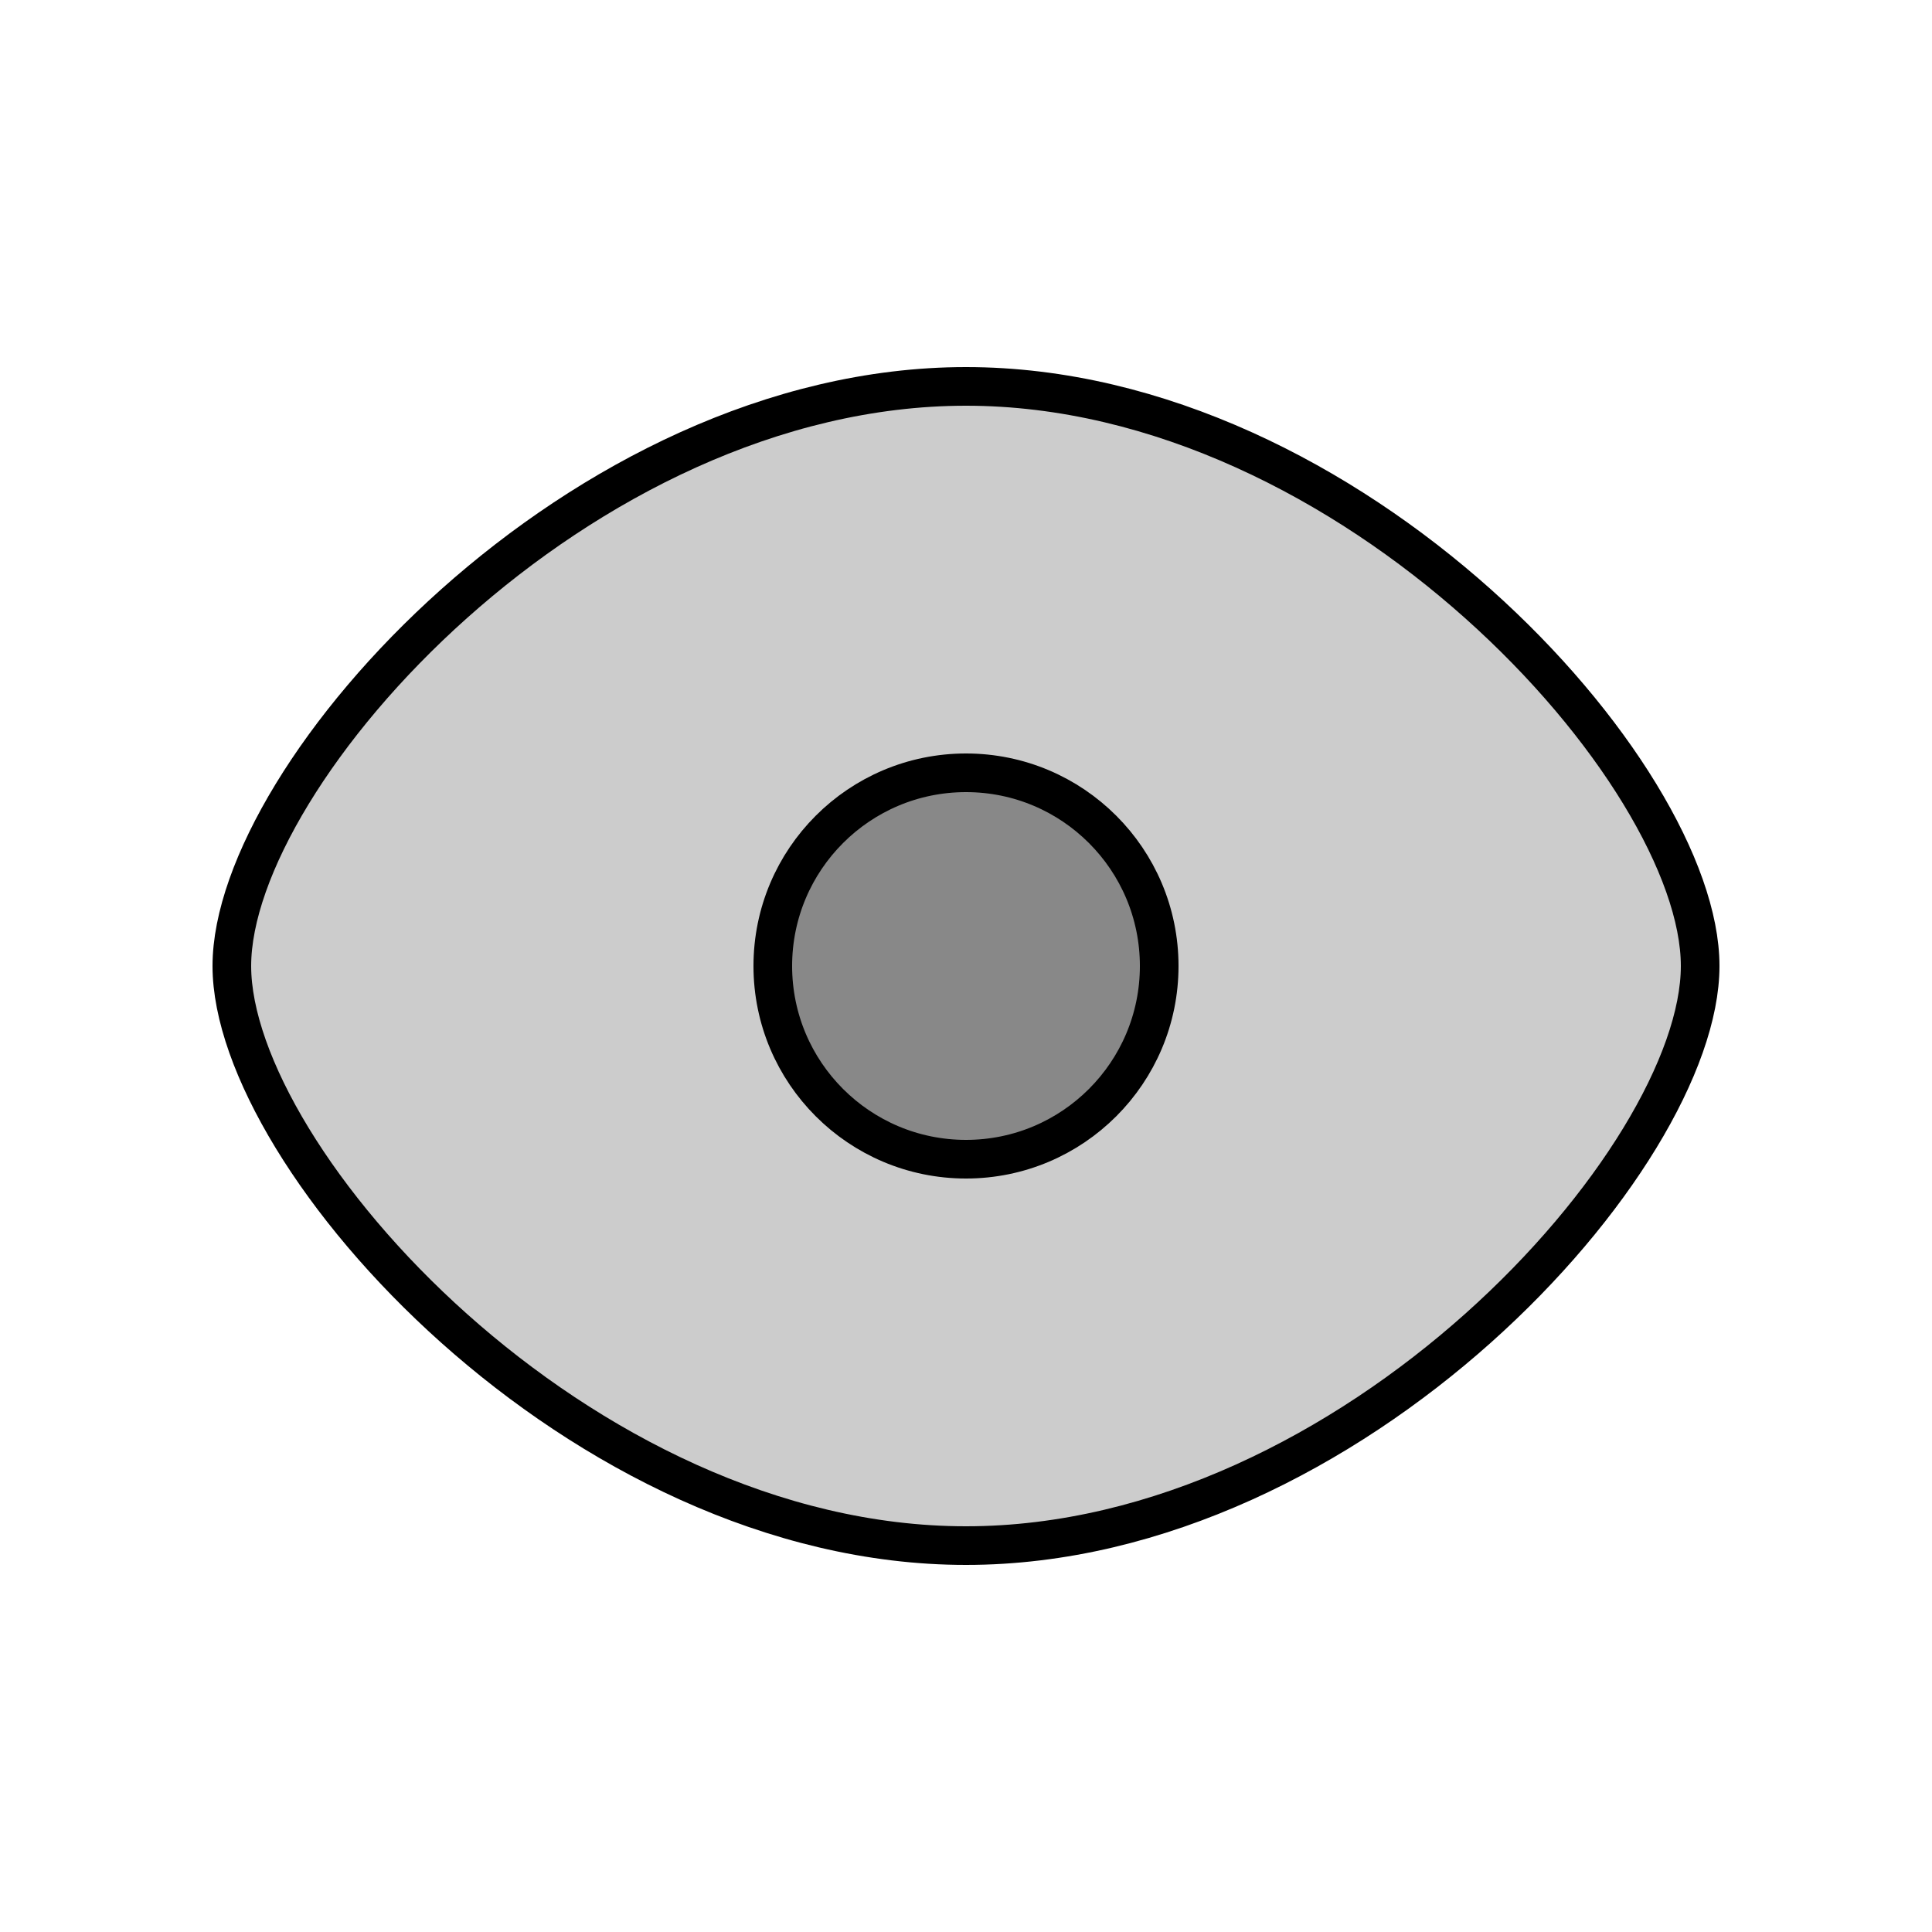 <svg width="100" height="100" viewBox="0 0 100 100" xmlns="http://www.w3.org/2000/svg">
  <path d="M50 20C30 20 12 40 12 50C12 60 30 80 50 80C70 80 88 60 88 50C88 40 70 20 50 20Z" fill="#cccccc" stroke="black" stroke-width="2"/>
  <circle cx="50" cy="50" r="10" fill="#888888" stroke="black" stroke-width="2"/>
</svg>
